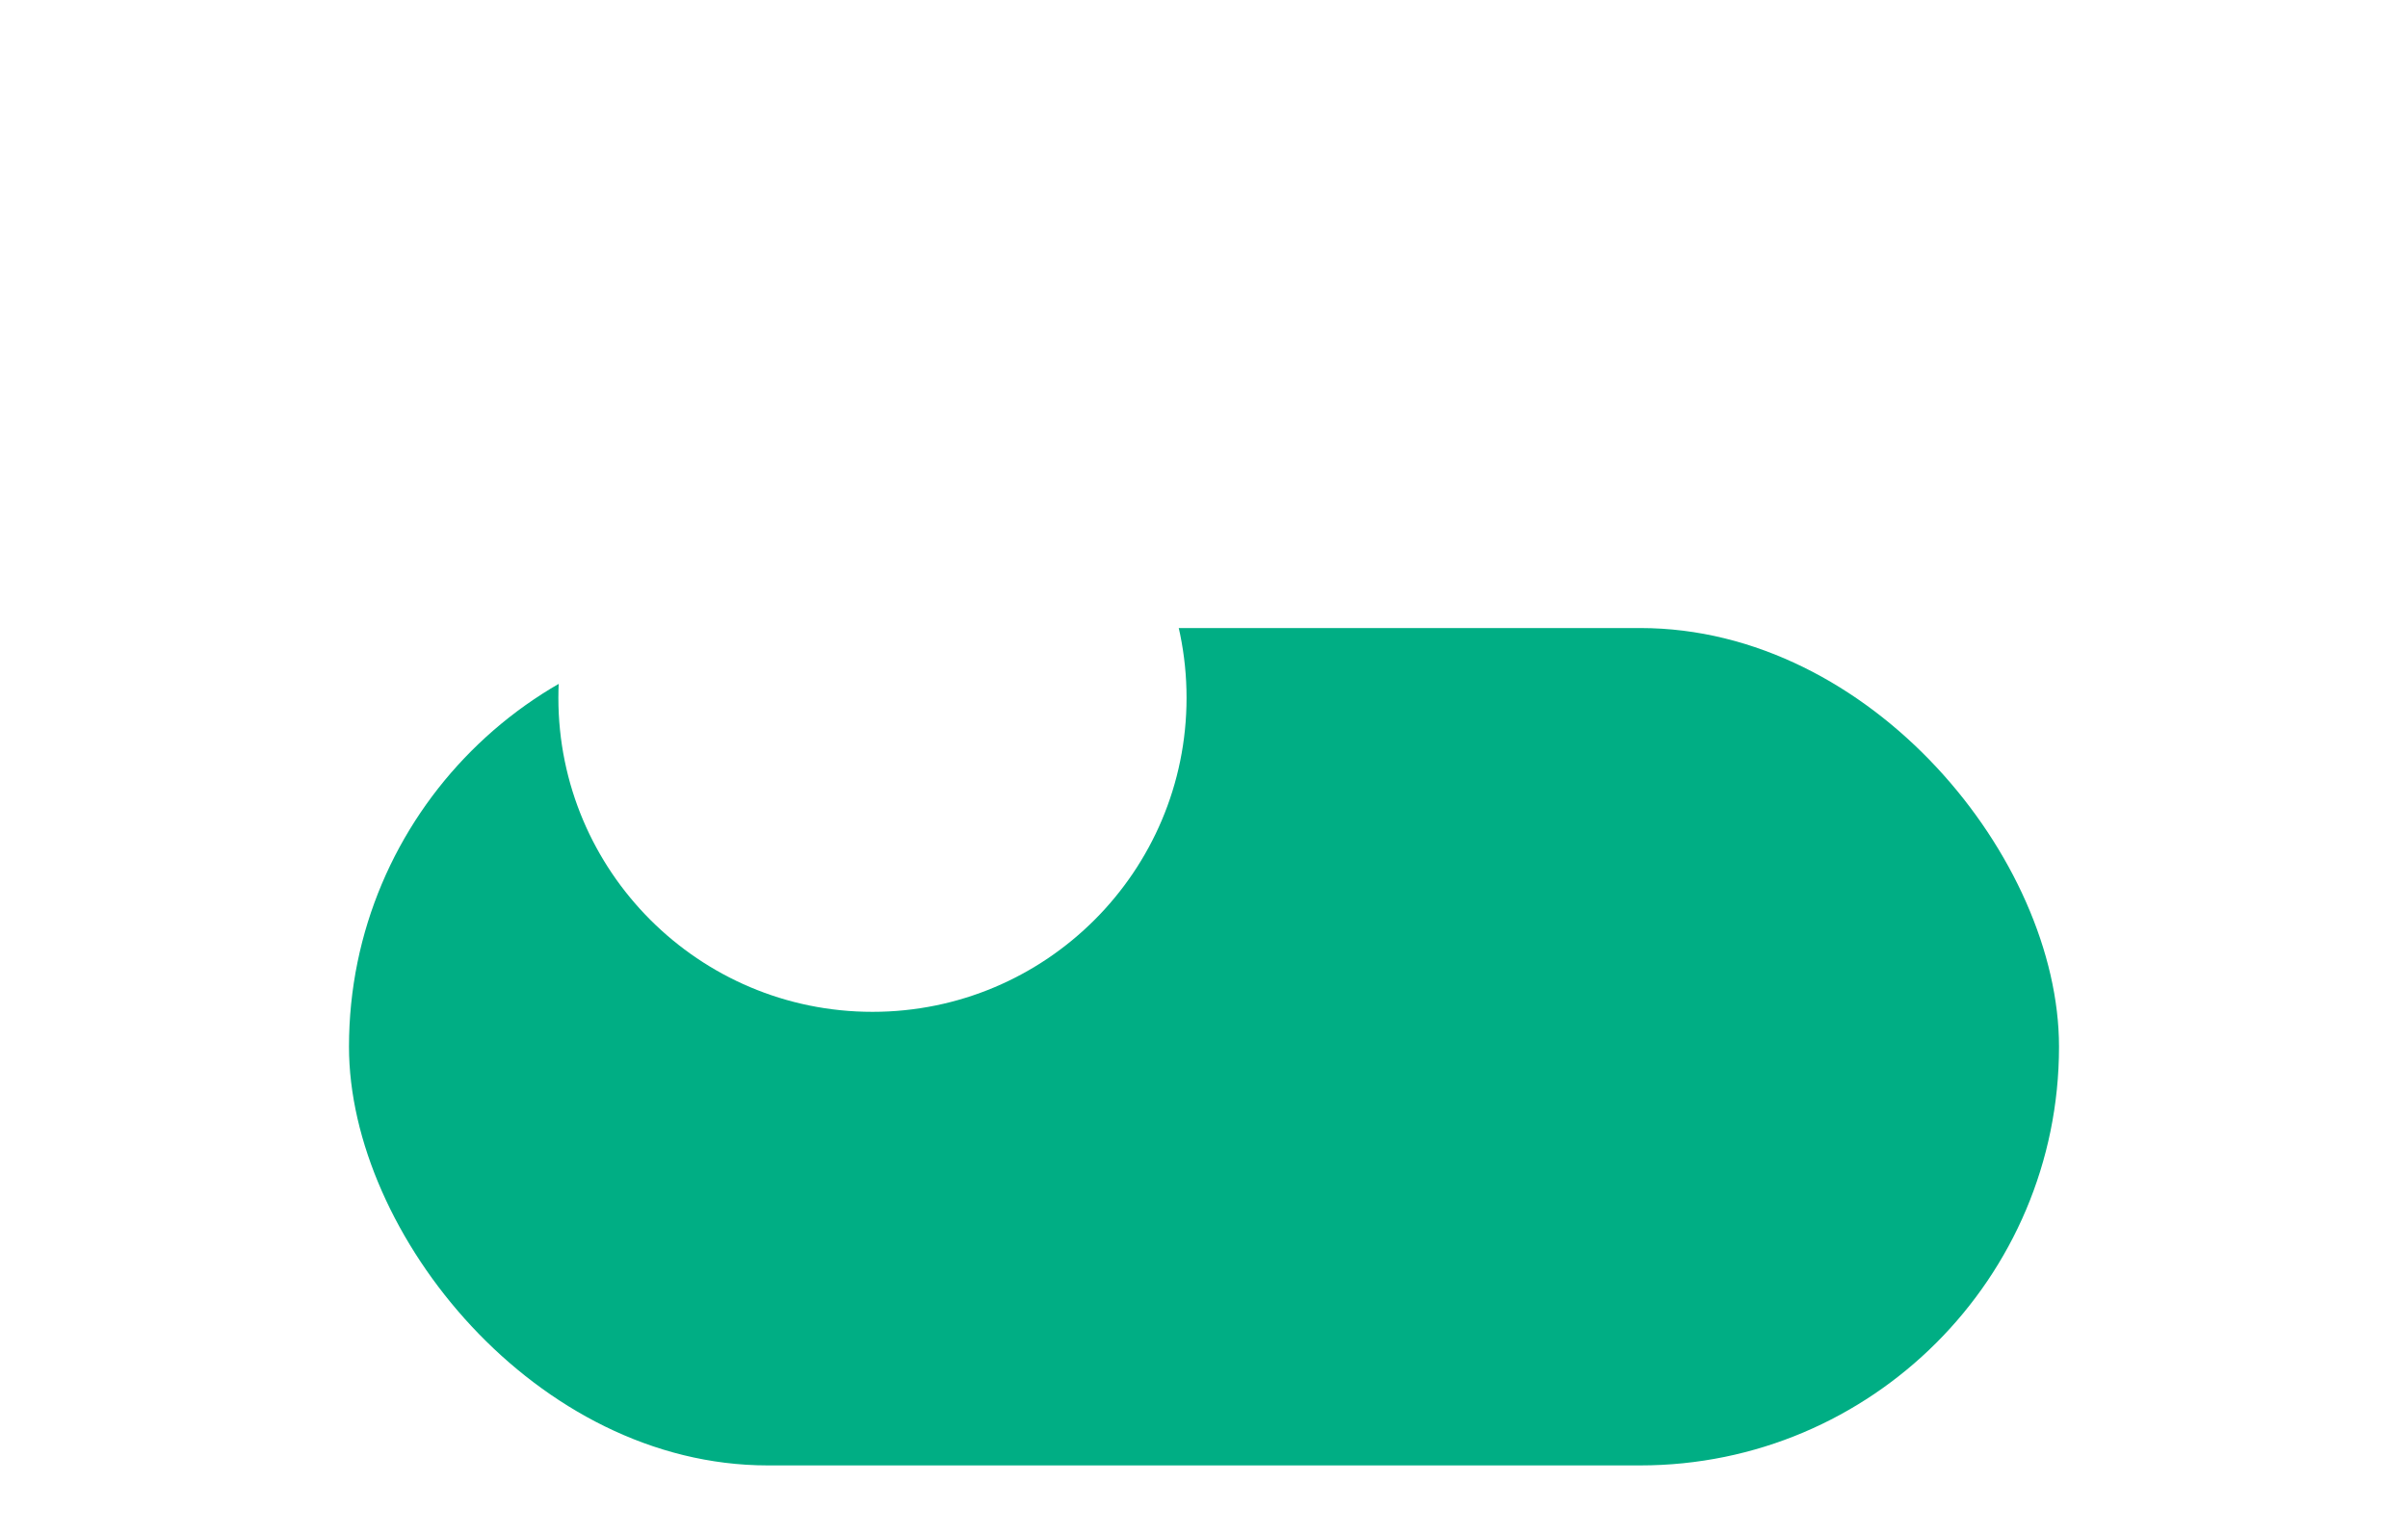 <svg width="69" height="44" viewBox="0 0 69 44" fill="none" xmlns="http://www.w3.org/2000/svg">
<g filter="url(#filter0_dii_361_788)">
<rect x="10" width="49" height="24" rx="12" fill="#00AE84"/>
</g>
<g filter="url(#filter1_ii_361_788)">
<path d="M34 12C34 16.971 29.971 21 25 21C20.029 21 16 16.971 16 12C16 7.029 20.029 3 25 3C29.971 3 34 7.029 34 12Z" fill="white"/>
</g>
<path d="M47 6.75V7.537" stroke="white" stroke-linecap="round" stroke-linejoin="round"/>
<path fill-rule="evenodd" clip-rule="evenodd" d="M50.712 8.288L50.155 8.844L50.712 8.288Z" fill="white"/>
<path d="M50.712 8.288L50.155 8.844" stroke="white" stroke-linecap="round" stroke-linejoin="round"/>
<path d="M52.25 12H51.462" stroke="white" stroke-linecap="round" stroke-linejoin="round"/>
<path fill-rule="evenodd" clip-rule="evenodd" d="M50.712 15.712L50.155 15.155L50.712 15.712Z" fill="white"/>
<path d="M50.712 15.712L50.155 15.155" stroke="white" stroke-linecap="round" stroke-linejoin="round"/>
<path d="M47 17.25V16.462" stroke="white" stroke-linecap="round" stroke-linejoin="round"/>
<path fill-rule="evenodd" clip-rule="evenodd" d="M43.288 15.712L43.844 15.155L43.288 15.712Z" fill="white"/>
<path d="M43.288 15.712L43.844 15.155" stroke="white" stroke-linecap="round" stroke-linejoin="round"/>
<path d="M41.75 12H42.538" stroke="white" stroke-linecap="round" stroke-linejoin="round"/>
<path fill-rule="evenodd" clip-rule="evenodd" d="M43.288 8.288L43.844 8.844L43.288 8.288Z" fill="white"/>
<path d="M43.288 8.288L43.844 8.844" stroke="white" stroke-linecap="round" stroke-linejoin="round"/>
<path d="M47 15C48.657 15 50 13.657 50 12C50 10.343 48.657 9 47 9C45.343 9 44 10.343 44 12C44 13.657 45.343 15 47 15Z" stroke="white" stroke-linejoin="round"/>
<defs>
<filter id="filter0_dii_361_788" x="0" y="0" width="69" height="44" filterUnits="userSpaceOnUse" color-interpolation-filters="sRGB">
<feFlood flood-opacity="0" result="BackgroundImageFix"/>
<feColorMatrix in="SourceAlpha" type="matrix" values="0 0 0 0 0 0 0 0 0 0 0 0 0 0 0 0 0 0 127 0" result="hardAlpha"/>
<feOffset dy="10"/>
<feGaussianBlur stdDeviation="5"/>
<feComposite in2="hardAlpha" operator="out"/>
<feColorMatrix type="matrix" values="0 0 0 0 0 0 0 0 0 0.125 0 0 0 0 0.095 0 0 0 0.25 0"/>
<feBlend mode="normal" in2="BackgroundImageFix" result="effect1_dropShadow_361_788"/>
<feBlend mode="normal" in="SourceGraphic" in2="effect1_dropShadow_361_788" result="shape"/>
<feColorMatrix in="SourceAlpha" type="matrix" values="0 0 0 0 0 0 0 0 0 0 0 0 0 0 0 0 0 0 127 0" result="hardAlpha"/>
<feOffset dy="4"/>
<feGaussianBlur stdDeviation="2"/>
<feComposite in2="hardAlpha" operator="arithmetic" k2="-1" k3="1"/>
<feColorMatrix type="matrix" values="0 0 0 0 0 0 0 0 0 0 0 0 0 0 0 0 0 0 0.25 0"/>
<feBlend mode="normal" in2="shape" result="effect2_innerShadow_361_788"/>
<feColorMatrix in="SourceAlpha" type="matrix" values="0 0 0 0 0 0 0 0 0 0 0 0 0 0 0 0 0 0 127 0" result="hardAlpha"/>
<feOffset dy="4"/>
<feGaussianBlur stdDeviation="2"/>
<feComposite in2="hardAlpha" operator="arithmetic" k2="-1" k3="1"/>
<feColorMatrix type="matrix" values="0 0 0 0 0 0 0 0 0 0 0 0 0 0 0 0 0 0 0.25 0"/>
<feBlend mode="normal" in2="effect2_innerShadow_361_788" result="effect3_innerShadow_361_788"/>
</filter>
<filter id="filter1_ii_361_788" x="16" y="3" width="18" height="22" filterUnits="userSpaceOnUse" color-interpolation-filters="sRGB">
<feFlood flood-opacity="0" result="BackgroundImageFix"/>
<feBlend mode="normal" in="SourceGraphic" in2="BackgroundImageFix" result="shape"/>
<feColorMatrix in="SourceAlpha" type="matrix" values="0 0 0 0 0 0 0 0 0 0 0 0 0 0 0 0 0 0 127 0" result="hardAlpha"/>
<feOffset dy="4"/>
<feGaussianBlur stdDeviation="2"/>
<feComposite in2="hardAlpha" operator="arithmetic" k2="-1" k3="1"/>
<feColorMatrix type="matrix" values="0 0 0 0 0.492 0 0 0 0 0.492 0 0 0 0 0.492 0 0 0 0.25 0"/>
<feBlend mode="normal" in2="shape" result="effect1_innerShadow_361_788"/>
<feColorMatrix in="SourceAlpha" type="matrix" values="0 0 0 0 0 0 0 0 0 0 0 0 0 0 0 0 0 0 127 0" result="hardAlpha"/>
<feOffset dy="4"/>
<feGaussianBlur stdDeviation="2"/>
<feComposite in2="hardAlpha" operator="arithmetic" k2="-1" k3="1"/>
<feColorMatrix type="matrix" values="0 0 0 0 0.742 0 0 0 0 0.742 0 0 0 0 0.742 0 0 0 0.25 0"/>
<feBlend mode="normal" in2="effect1_innerShadow_361_788" result="effect2_innerShadow_361_788"/>
</filter>
</defs>
</svg>
